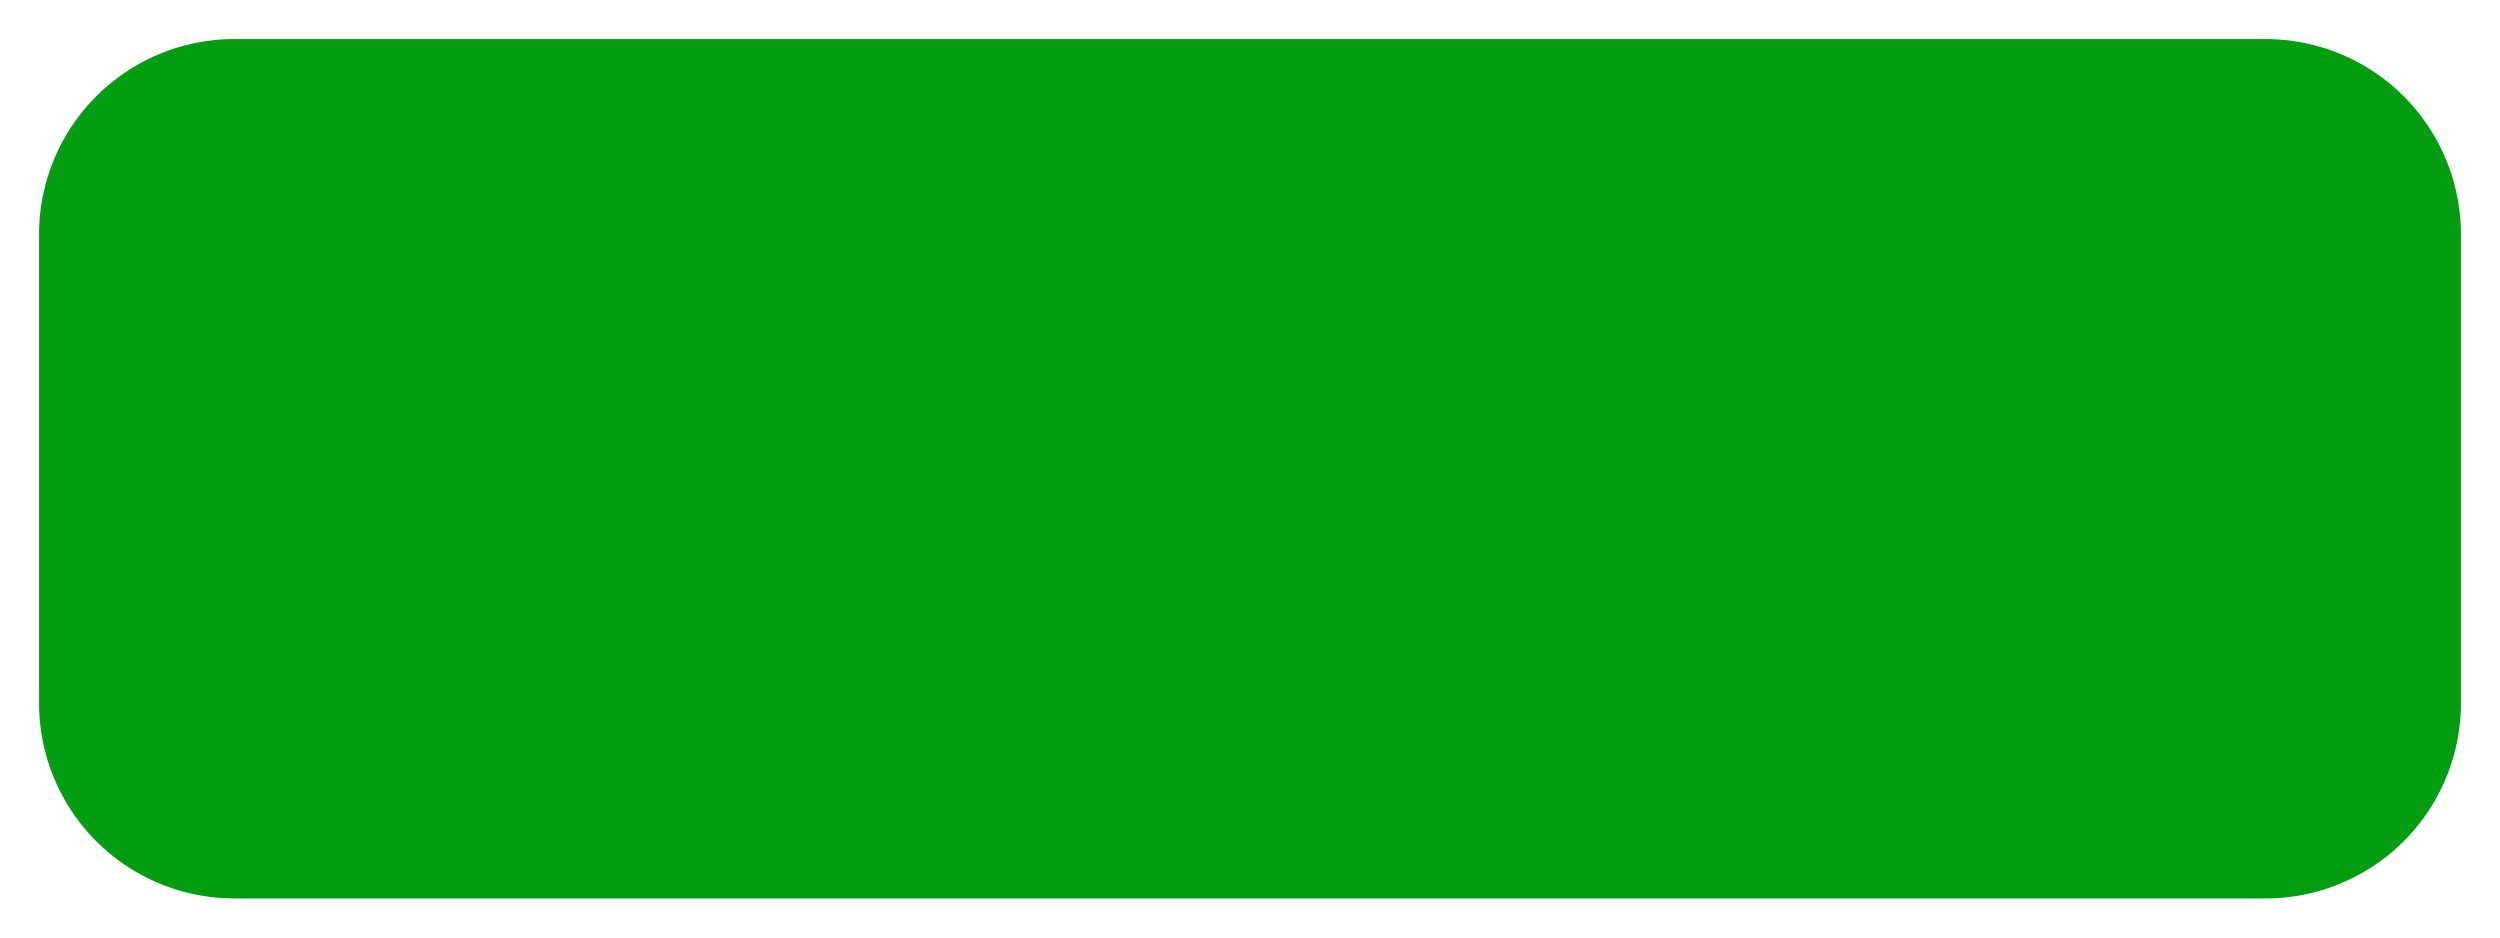 ﻿<?xml version="1.0" encoding="utf-8"?>
<svg version="1.1" xmlns:xlink="http://www.w3.org/1999/xlink" width="64px" height="24px" xmlns="http://www.w3.org/2000/svg">
  <g transform="matrix(1 0 0 1 -292 -106 )">
    <path d="M 293 112  A 5 5 0 0 1 298 107 L 350 107  A 5 5 0 0 1 355 112 L 355 124  A 5 5 0 0 1 350 129 L 298 129  A 5 5 0 0 1 293 124 L 293 112  Z " fill-rule="nonzero" fill="#039d12" stroke="none" />
  </g>
</svg>